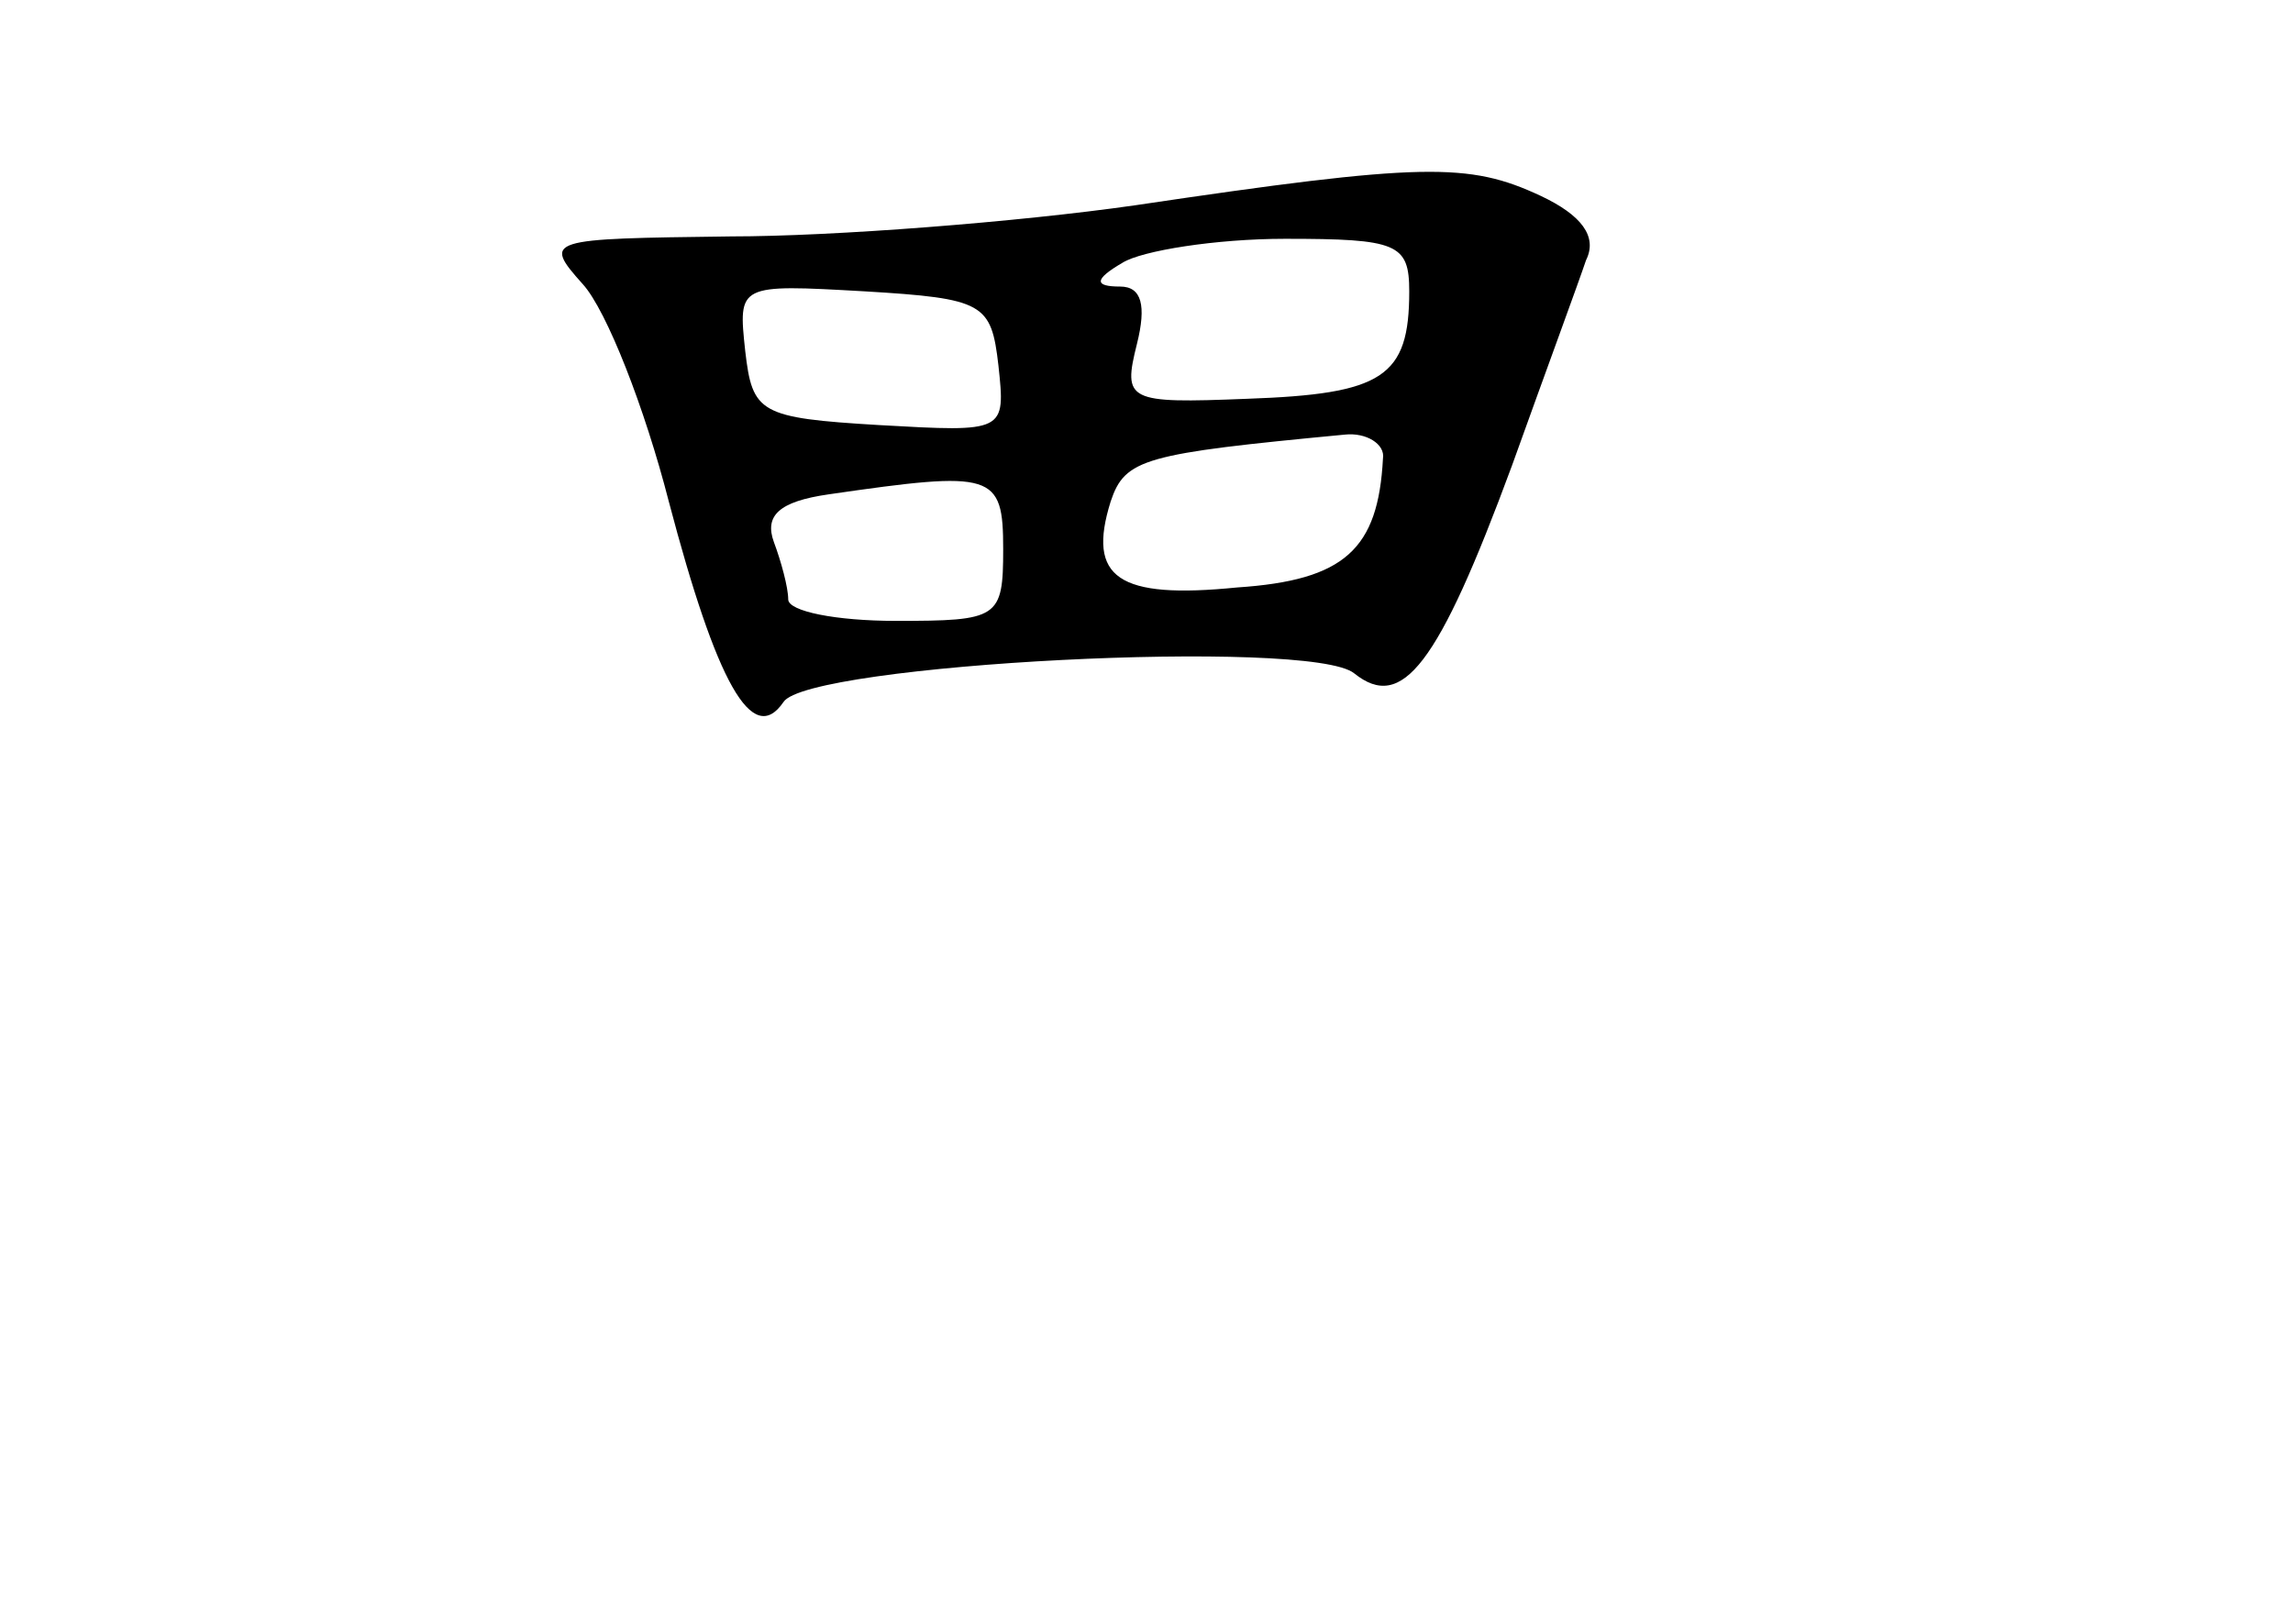 <?xml version="1.0" standalone="no"?>
<!DOCTYPE svg PUBLIC "-//W3C//DTD SVG 20010904//EN"
 "http://www.w3.org/TR/2001/REC-SVG-20010904/DTD/svg10.dtd">
<svg version="1.0" xmlns="http://www.w3.org/2000/svg"
 width="96pt" height="68pt" viewBox="0 0 96 68"
 preserveAspectRatio="xMidYMid meet">
<g transform="translate(0,68) scale(0.1,-0.1)"
fill="#000000" stroke="none">
<path d="M475 594 c-49 -7 -126 -13 -169 -13 -77 -1 -79 -1 -62 -20 10 -11 26
-52 36 -91 20 -76 35 -103 48 -84 10 16 221 27 239 12 20 -16 35 3 66 87 14
39 28 77 31 86 5 10 -2 19 -19 27 -30 14 -49 14 -170 -4z m115 -36 c0 -36 -11
-43 -68 -45 -50 -2 -52 -1 -46 23 4 16 2 24 -7 24 -11 0 -11 3 1 10 8 5 39 10
68 10 47 0 52 -2 52 -22z m-172 -31 c3 -28 3 -28 -50 -25 -50 3 -53 5 -56 31
-3 28 -3 28 50 25 50 -3 53 -5 56 -31z m161 -39 c-2 -38 -16 -51 -61 -54 -50
-5 -63 4 -53 36 6 18 14 20 98 28 9 1 17 -4 16 -10z m-159 -38 c0 -29 -2 -30
-45 -30 -25 0 -45 4 -45 9 0 5 -3 16 -6 24 -4 11 2 17 23 20 69 10 73 9 73
-23z"/>
</g>
</svg>
